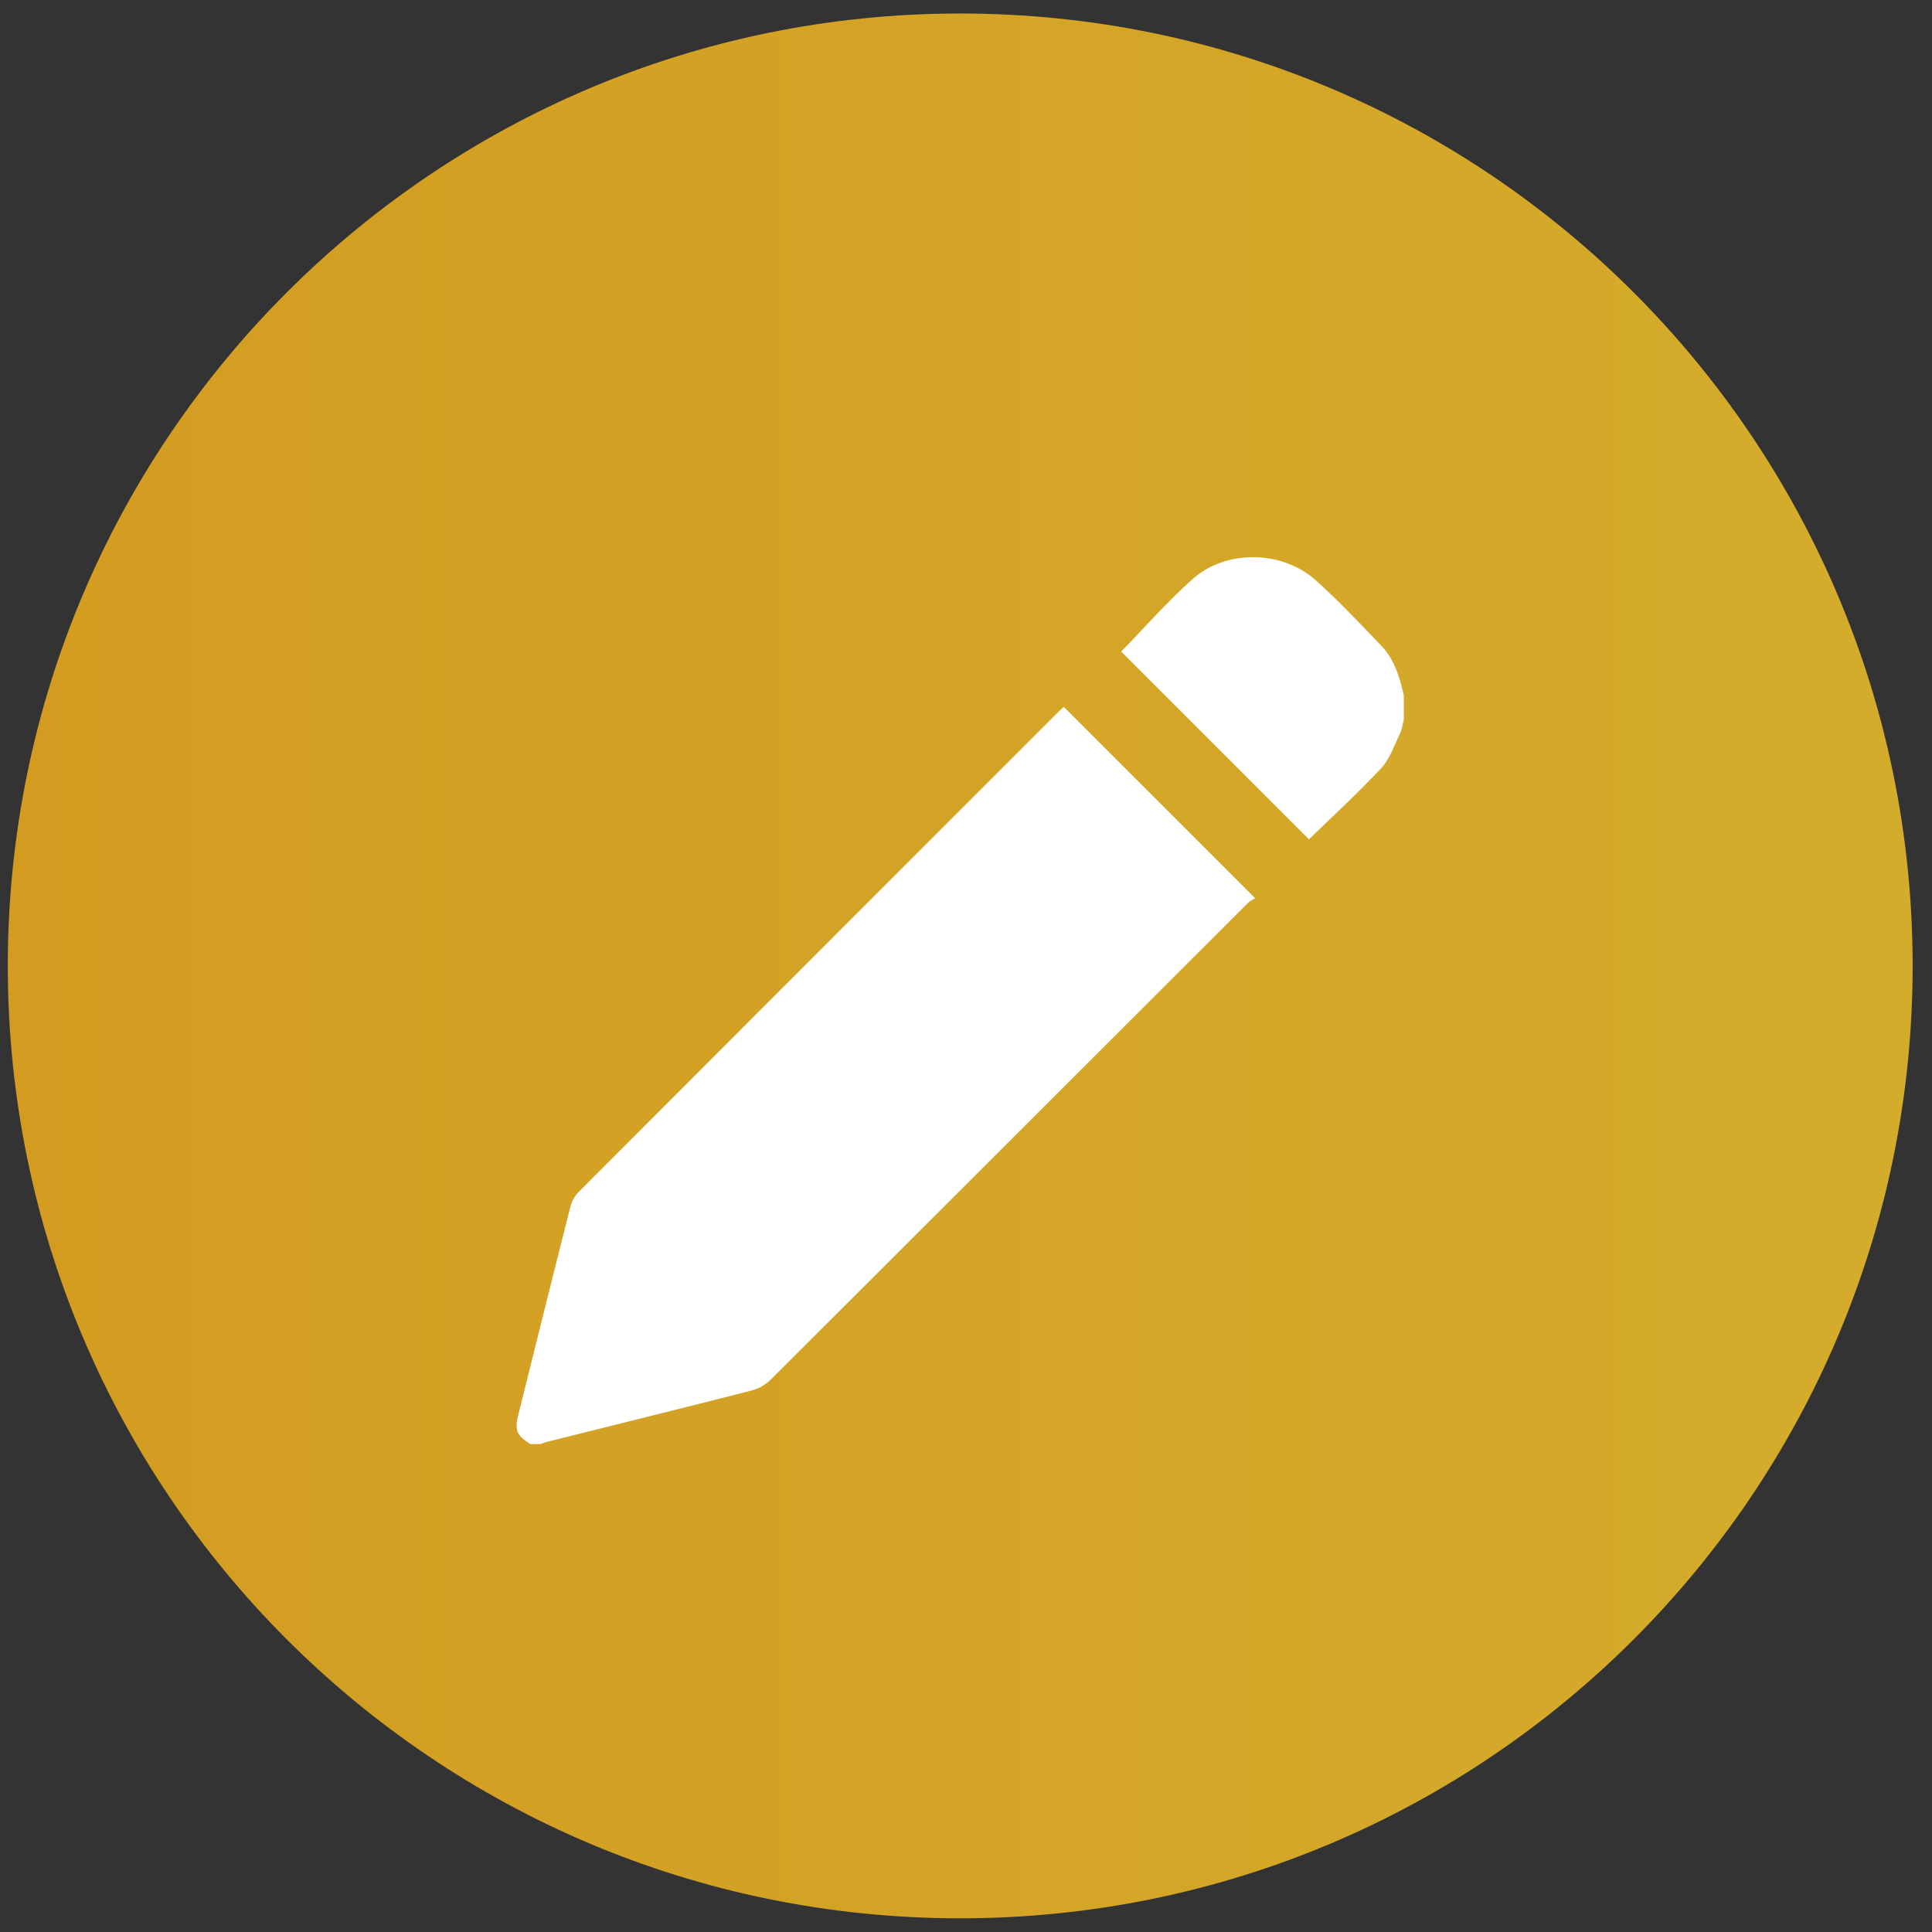<svg xmlns="http://www.w3.org/2000/svg" width="82" height="82" viewBox="0 0 82 82"><rect x="0" y="0" width="82" height="82" fill="#333333" stroke="none"/><defs><linearGradient id="s4g2a" x1=".33" x2="81.18" y1="41" y2="41" gradientUnits="userSpaceOnUse"><stop offset="0" stop-color="#d39c20"/><stop offset="1" stop-color="#d4ac2b"/></linearGradient></defs><g><g><path fill="url(#s4g2a)" d="M.331 40.997c0 22.324 18.098 40.422 40.424 40.422 22.325 0 40.423-18.098 40.423-40.422C81.178 18.671 63.08.573 40.755.573 18.429.573.331 18.671.331 40.997z"/></g><g><path fill="#fff" d="M22.509 61.29c-.59-.372-.675-.585-.502-1.281.731-2.933 1.46-5.866 2.203-8.796.057-.224.188-.46.351-.624 6.789-6.802 13.584-13.597 20.38-20.392.076-.077.16-.147.211-.193l8.12 8.12c-.091.059-.222.116-.316.21-6.747 6.74-13.489 13.484-20.242 20.218a1.835 1.835 0 0 1-.803.462c-2.916.747-5.839 1.469-8.759 2.199-.07.018-.135.052-.202.078z"/></g><g><path fill="#fff" d="M59.582 30.544c-.052.198-.074.41-.162.592-.246.502-.43 1.073-.798 1.468-.985 1.056-2.053 2.033-3.065 3.02l-7.97-7.97c.986-1.01 1.943-2.103 3.016-3.065 1.424-1.277 3.81-1.244 5.24.038.974.874 1.874 1.832 2.782 2.777.559.582.784 1.34.957 2.11z"/></g></g></svg>
